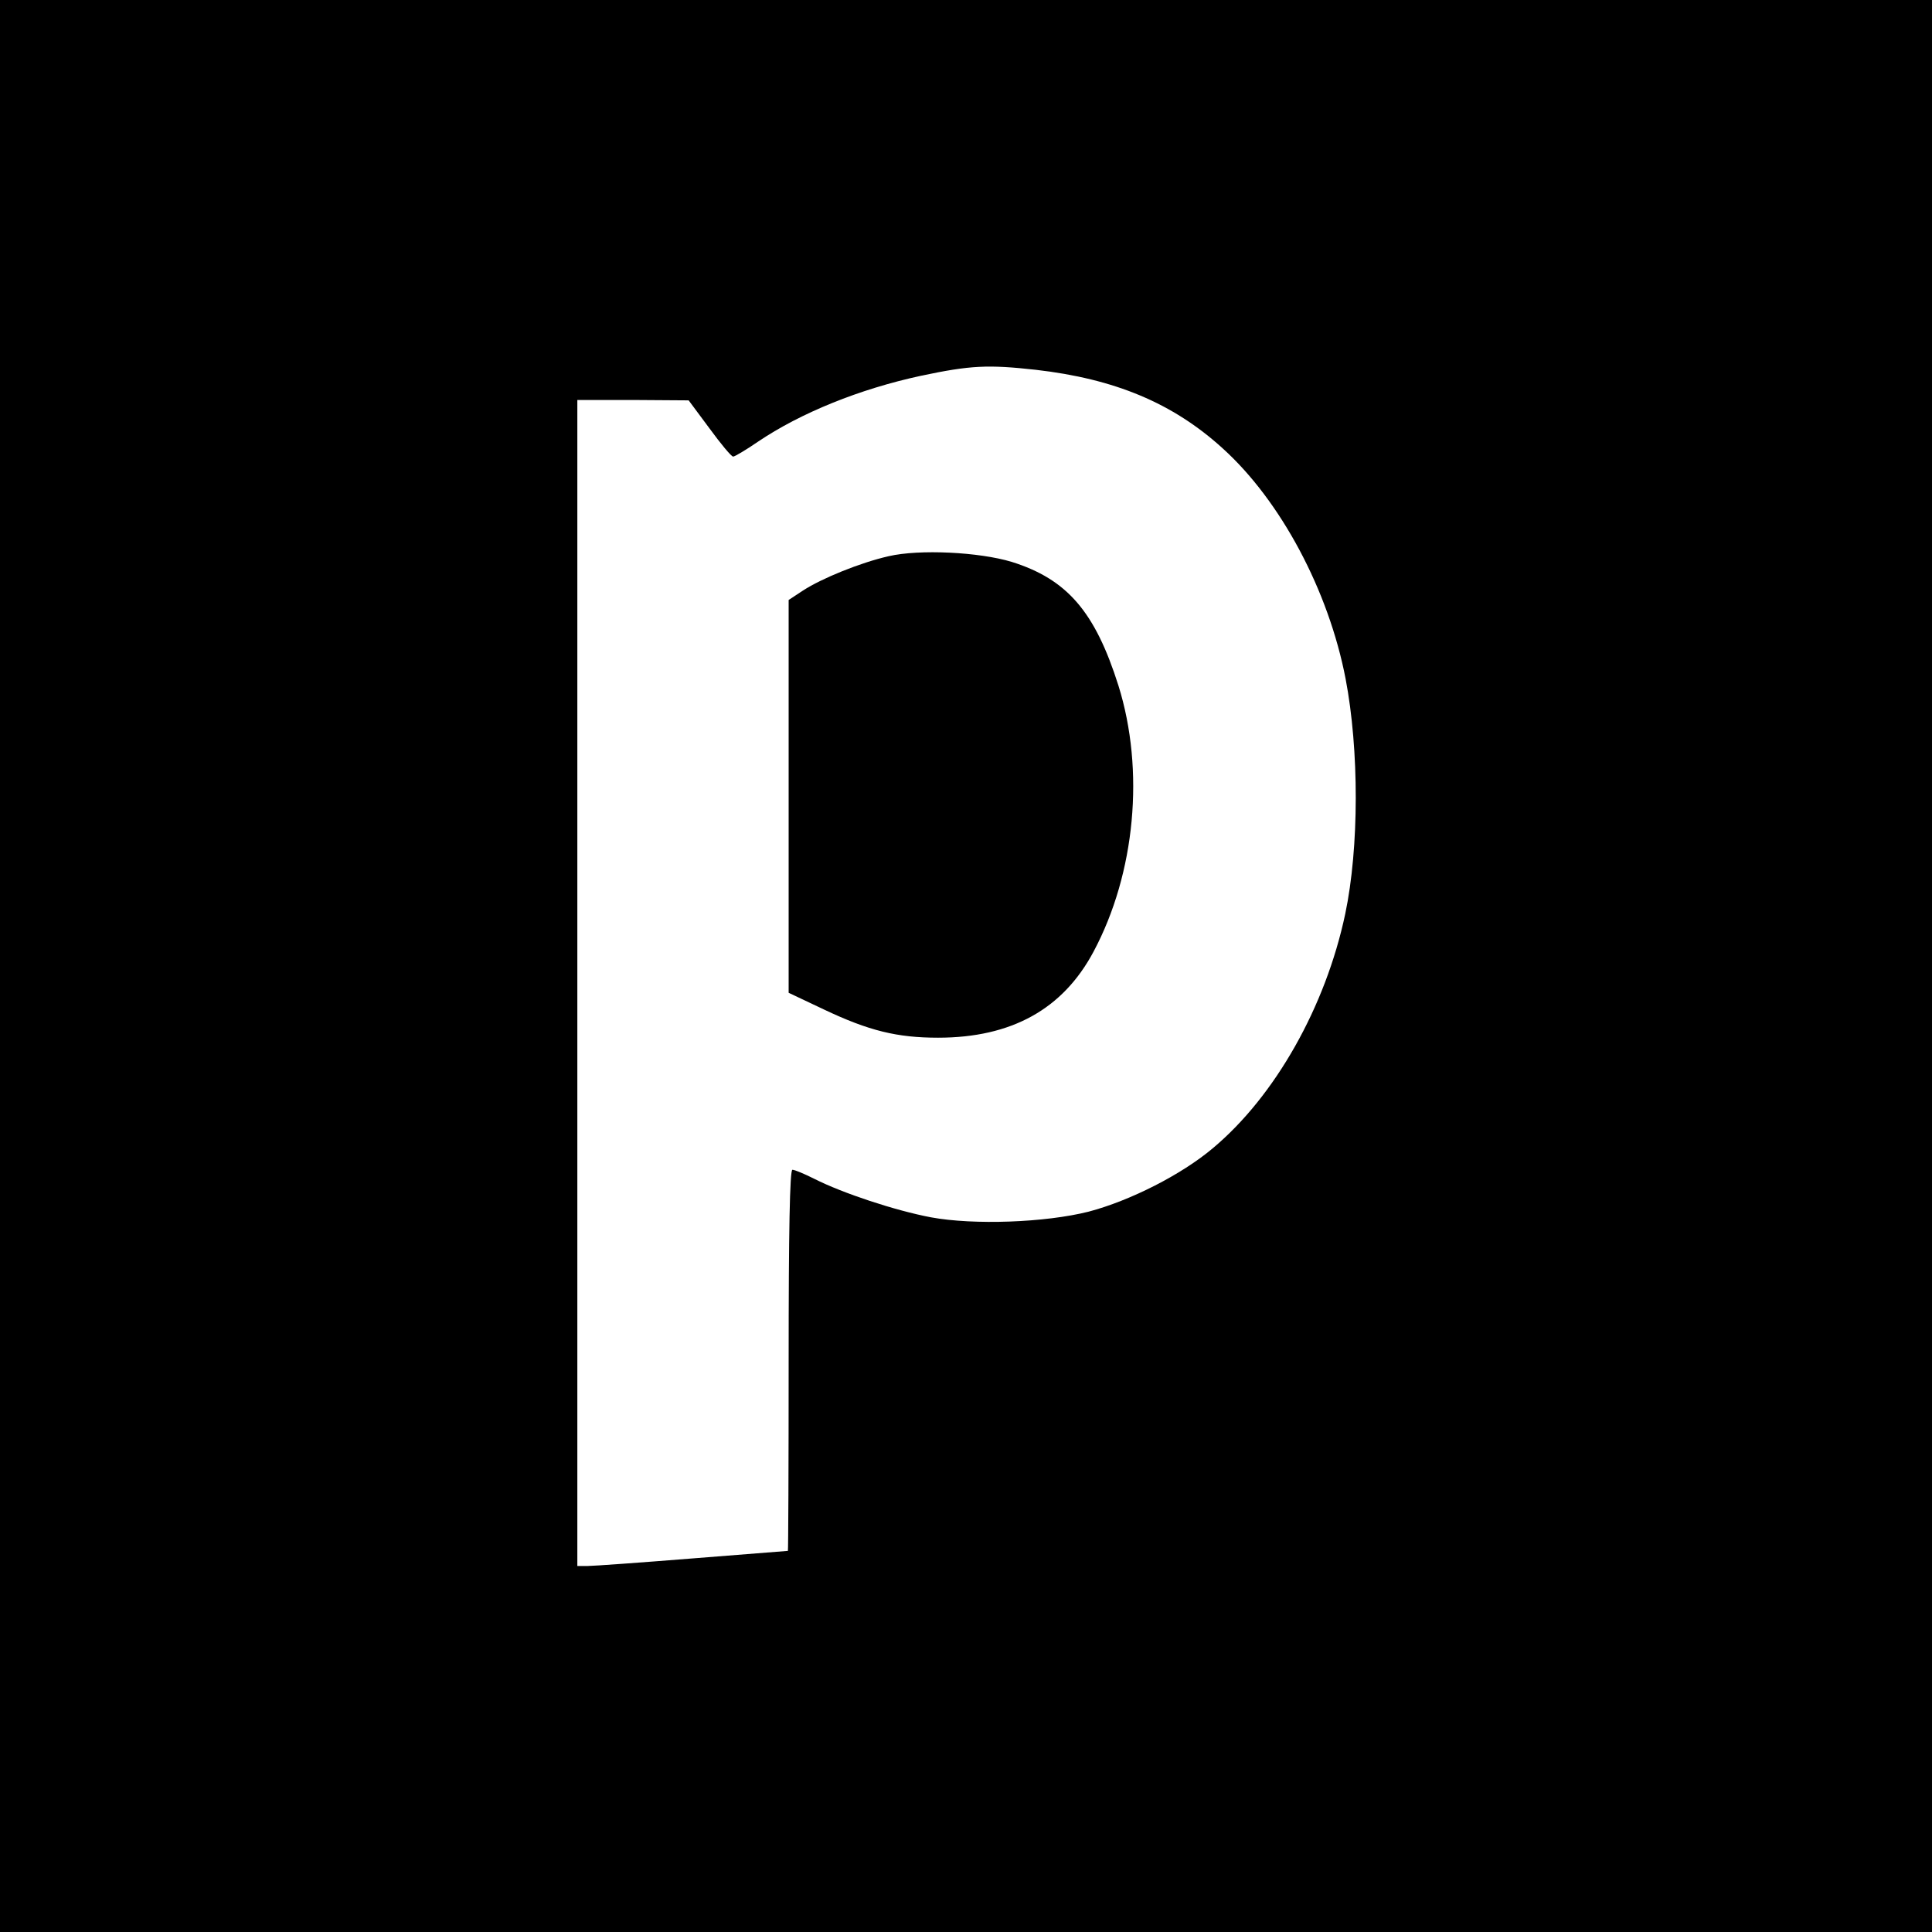 <?xml version="1.0" standalone="no"?>
<!DOCTYPE svg PUBLIC "-//W3C//DTD SVG 20010904//EN"
 "http://www.w3.org/TR/2001/REC-SVG-20010904/DTD/svg10.dtd">
<svg version="1.0" xmlns="http://www.w3.org/2000/svg"
 width="512pt" height="512pt" viewBox="0 0 512 512"
 preserveAspectRatio="xMidYMid meet">
<g transform="translate(0,512) scale(0.1,-0.1)"
fill="#000000" stroke="none">
<path d="M0 2560 l0 -2560 2560 0 2560 0 0 2560 0 2560 -2560 0 -2560 0 0
-2560z m2745 1580 c209 -24 363 -88 495 -208 154 -139 281 -377 326 -611 36
-188 36 -447 -1 -623 -52 -246 -186 -483 -351 -621 -83 -70 -219 -139 -329
-168 -115 -29 -304 -36 -418 -15 -95 18 -234 64 -309 102 -26 13 -52 24 -58
24 -7 0 -10 -164 -10 -505 0 -278 -1 -505 -2 -505 -2 0 -115 -9 -253 -20 -137
-11 -262 -20 -277 -20 l-28 0 0 1545 0 1545 148 0 147 -1 55 -74 c30 -41 58
-75 63 -75 4 0 33 17 65 39 114 77 270 140 432 175 132 28 178 30 305 16z"/>
<path d="M2355 3646 c-75 -17 -178 -59 -227 -91 l-38 -25 0 -521 0 -520 93
-44 c120 -57 195 -75 303 -75 195 0 331 76 412 228 111 208 136 481 66 705
-62 196 -136 282 -283 328 -86 26 -244 34 -326 15z"/>
</g>
</svg>
